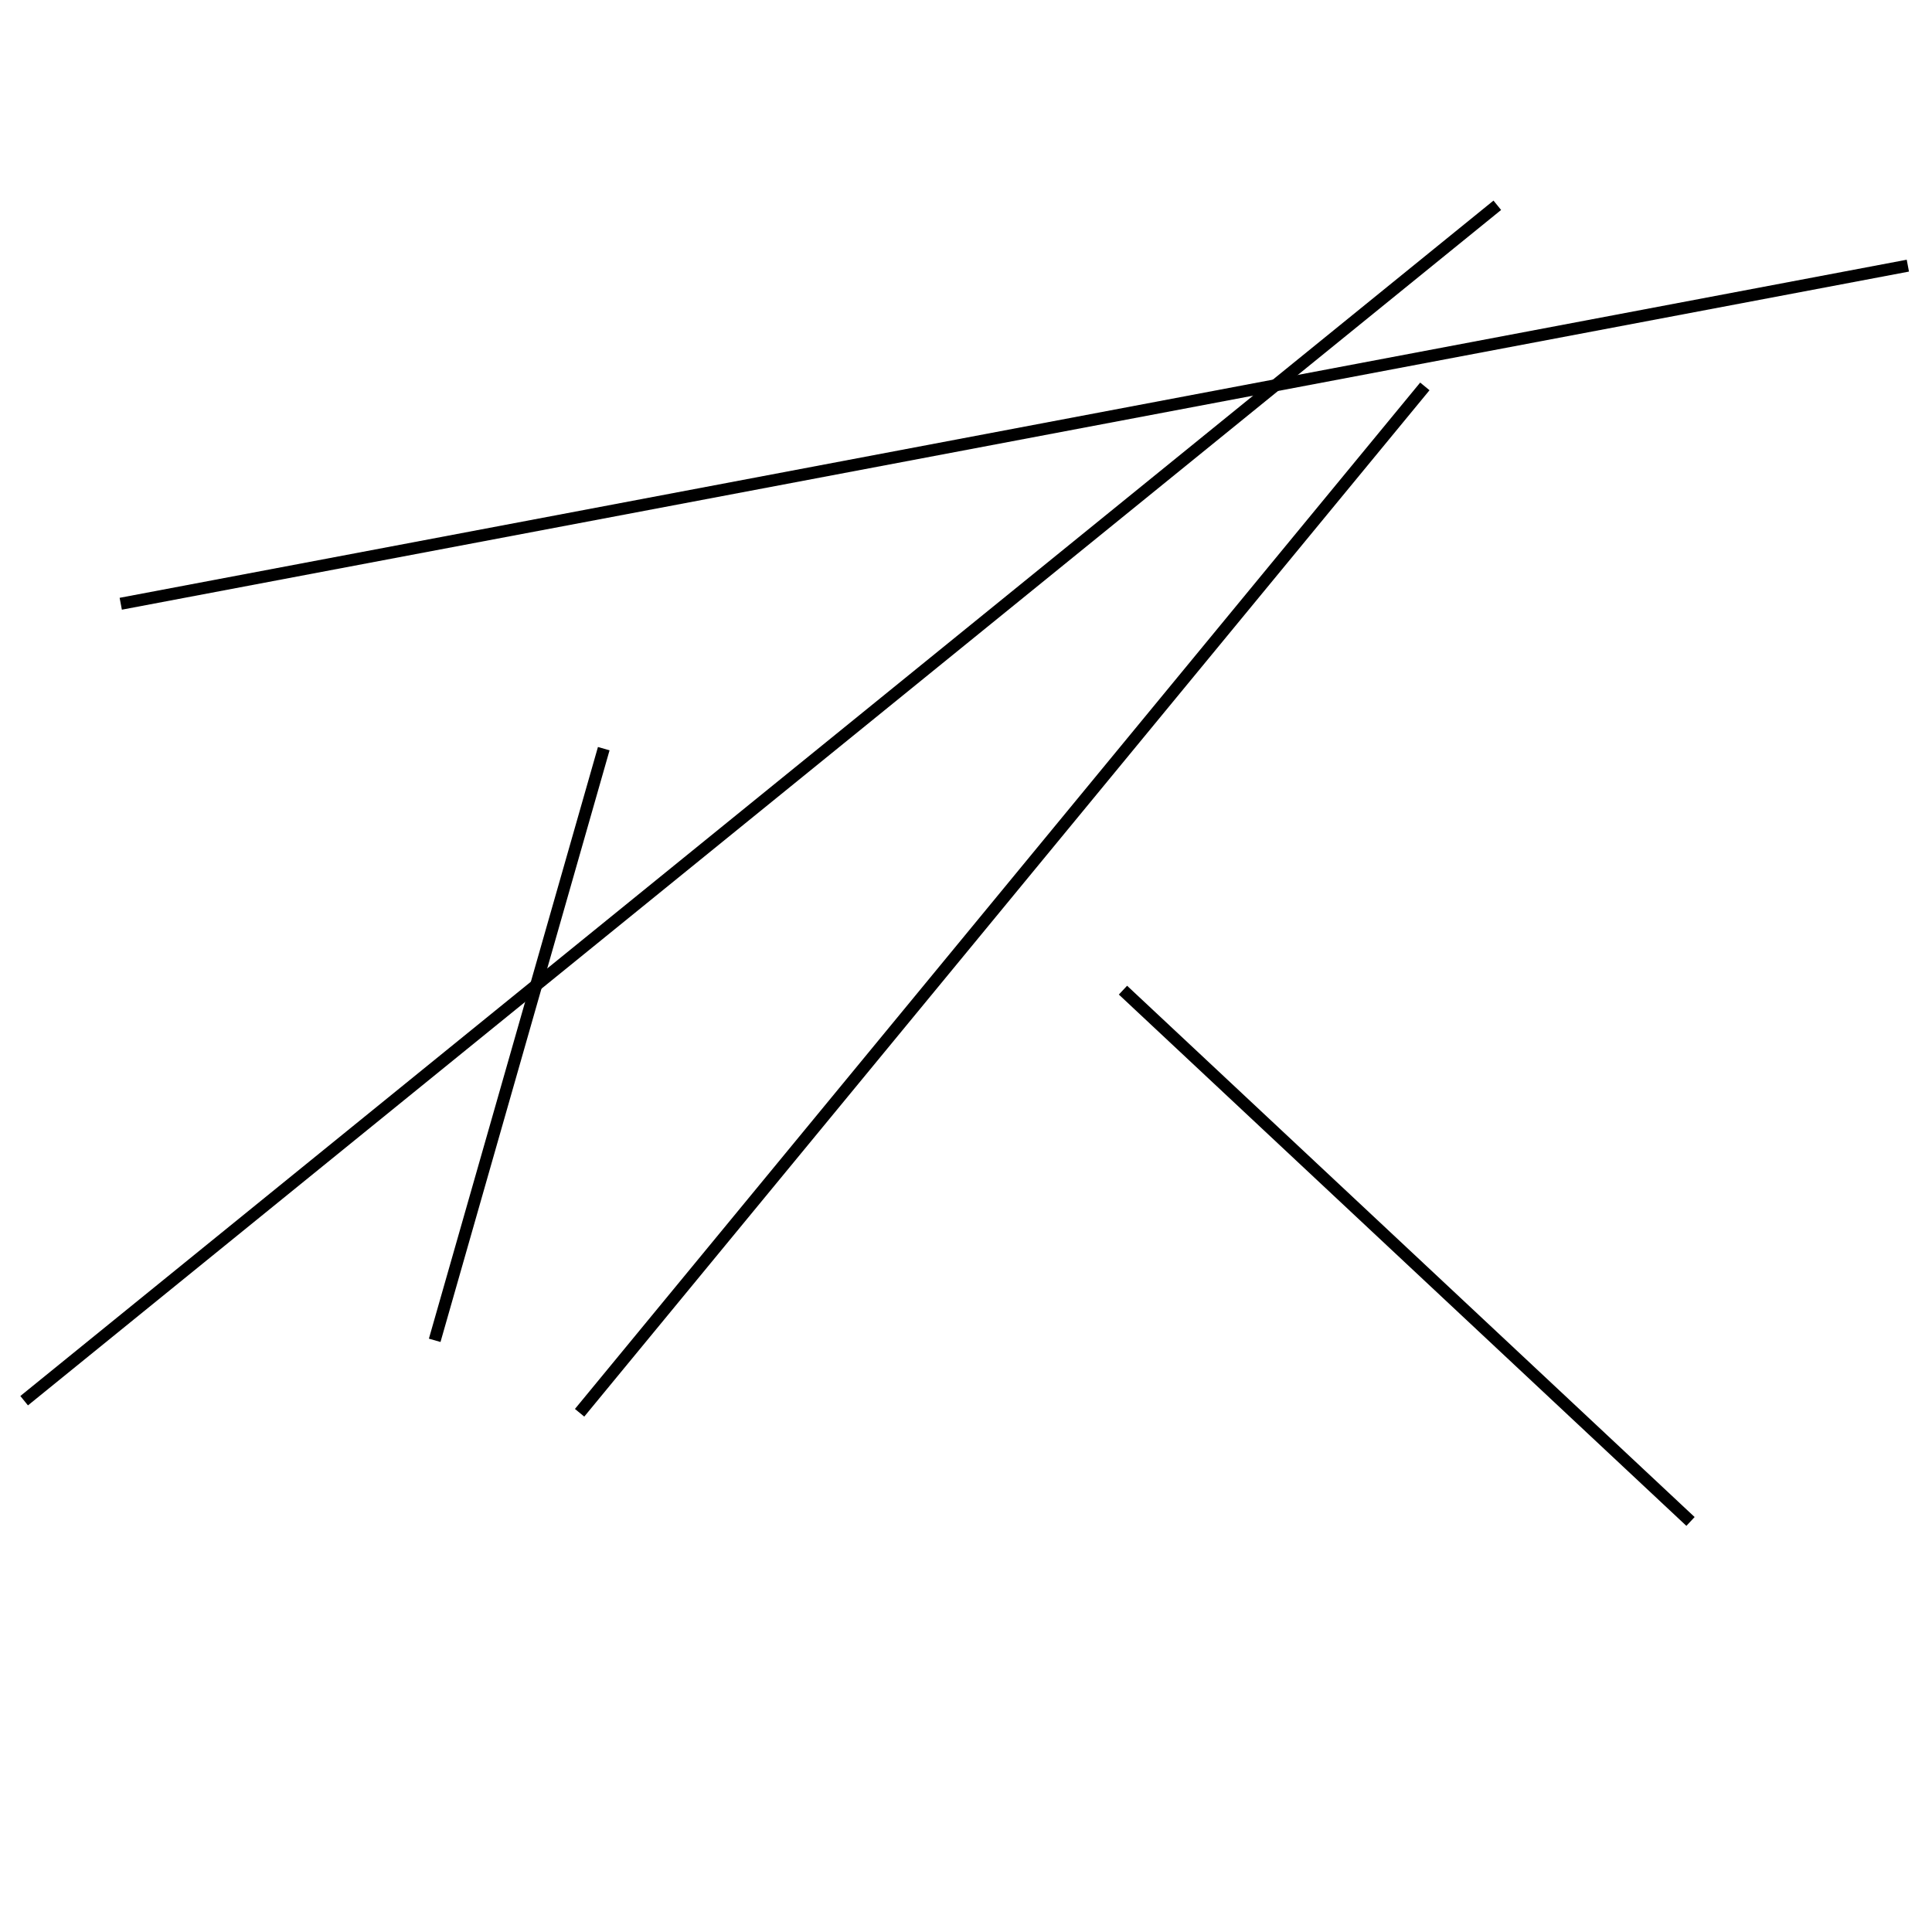 <?xml version="1.0" encoding="utf-8" ?>
<svg baseProfile="full" height="160" version="1.1" width="160" xmlns="http://www.w3.org/2000/svg" xmlns:ev="http://www.w3.org/2001/xml-events" xmlns:xlink="http://www.w3.org/1999/xlink"><defs /><line stroke="black" stroke-width="1" x1="158" x2="10" y1="22" y2="50" /><line stroke="black" stroke-width="1" x1="118" x2="48" y1="32" y2="117" /><line stroke="black" stroke-width="1" x1="50" x2="36" y1="62" y2="111" /><line stroke="black" stroke-width="1" x1="93" x2="140" y1="82" y2="126" /><line stroke="black" stroke-width="1" x1="124" x2="2" y1="17" y2="116" /></svg>